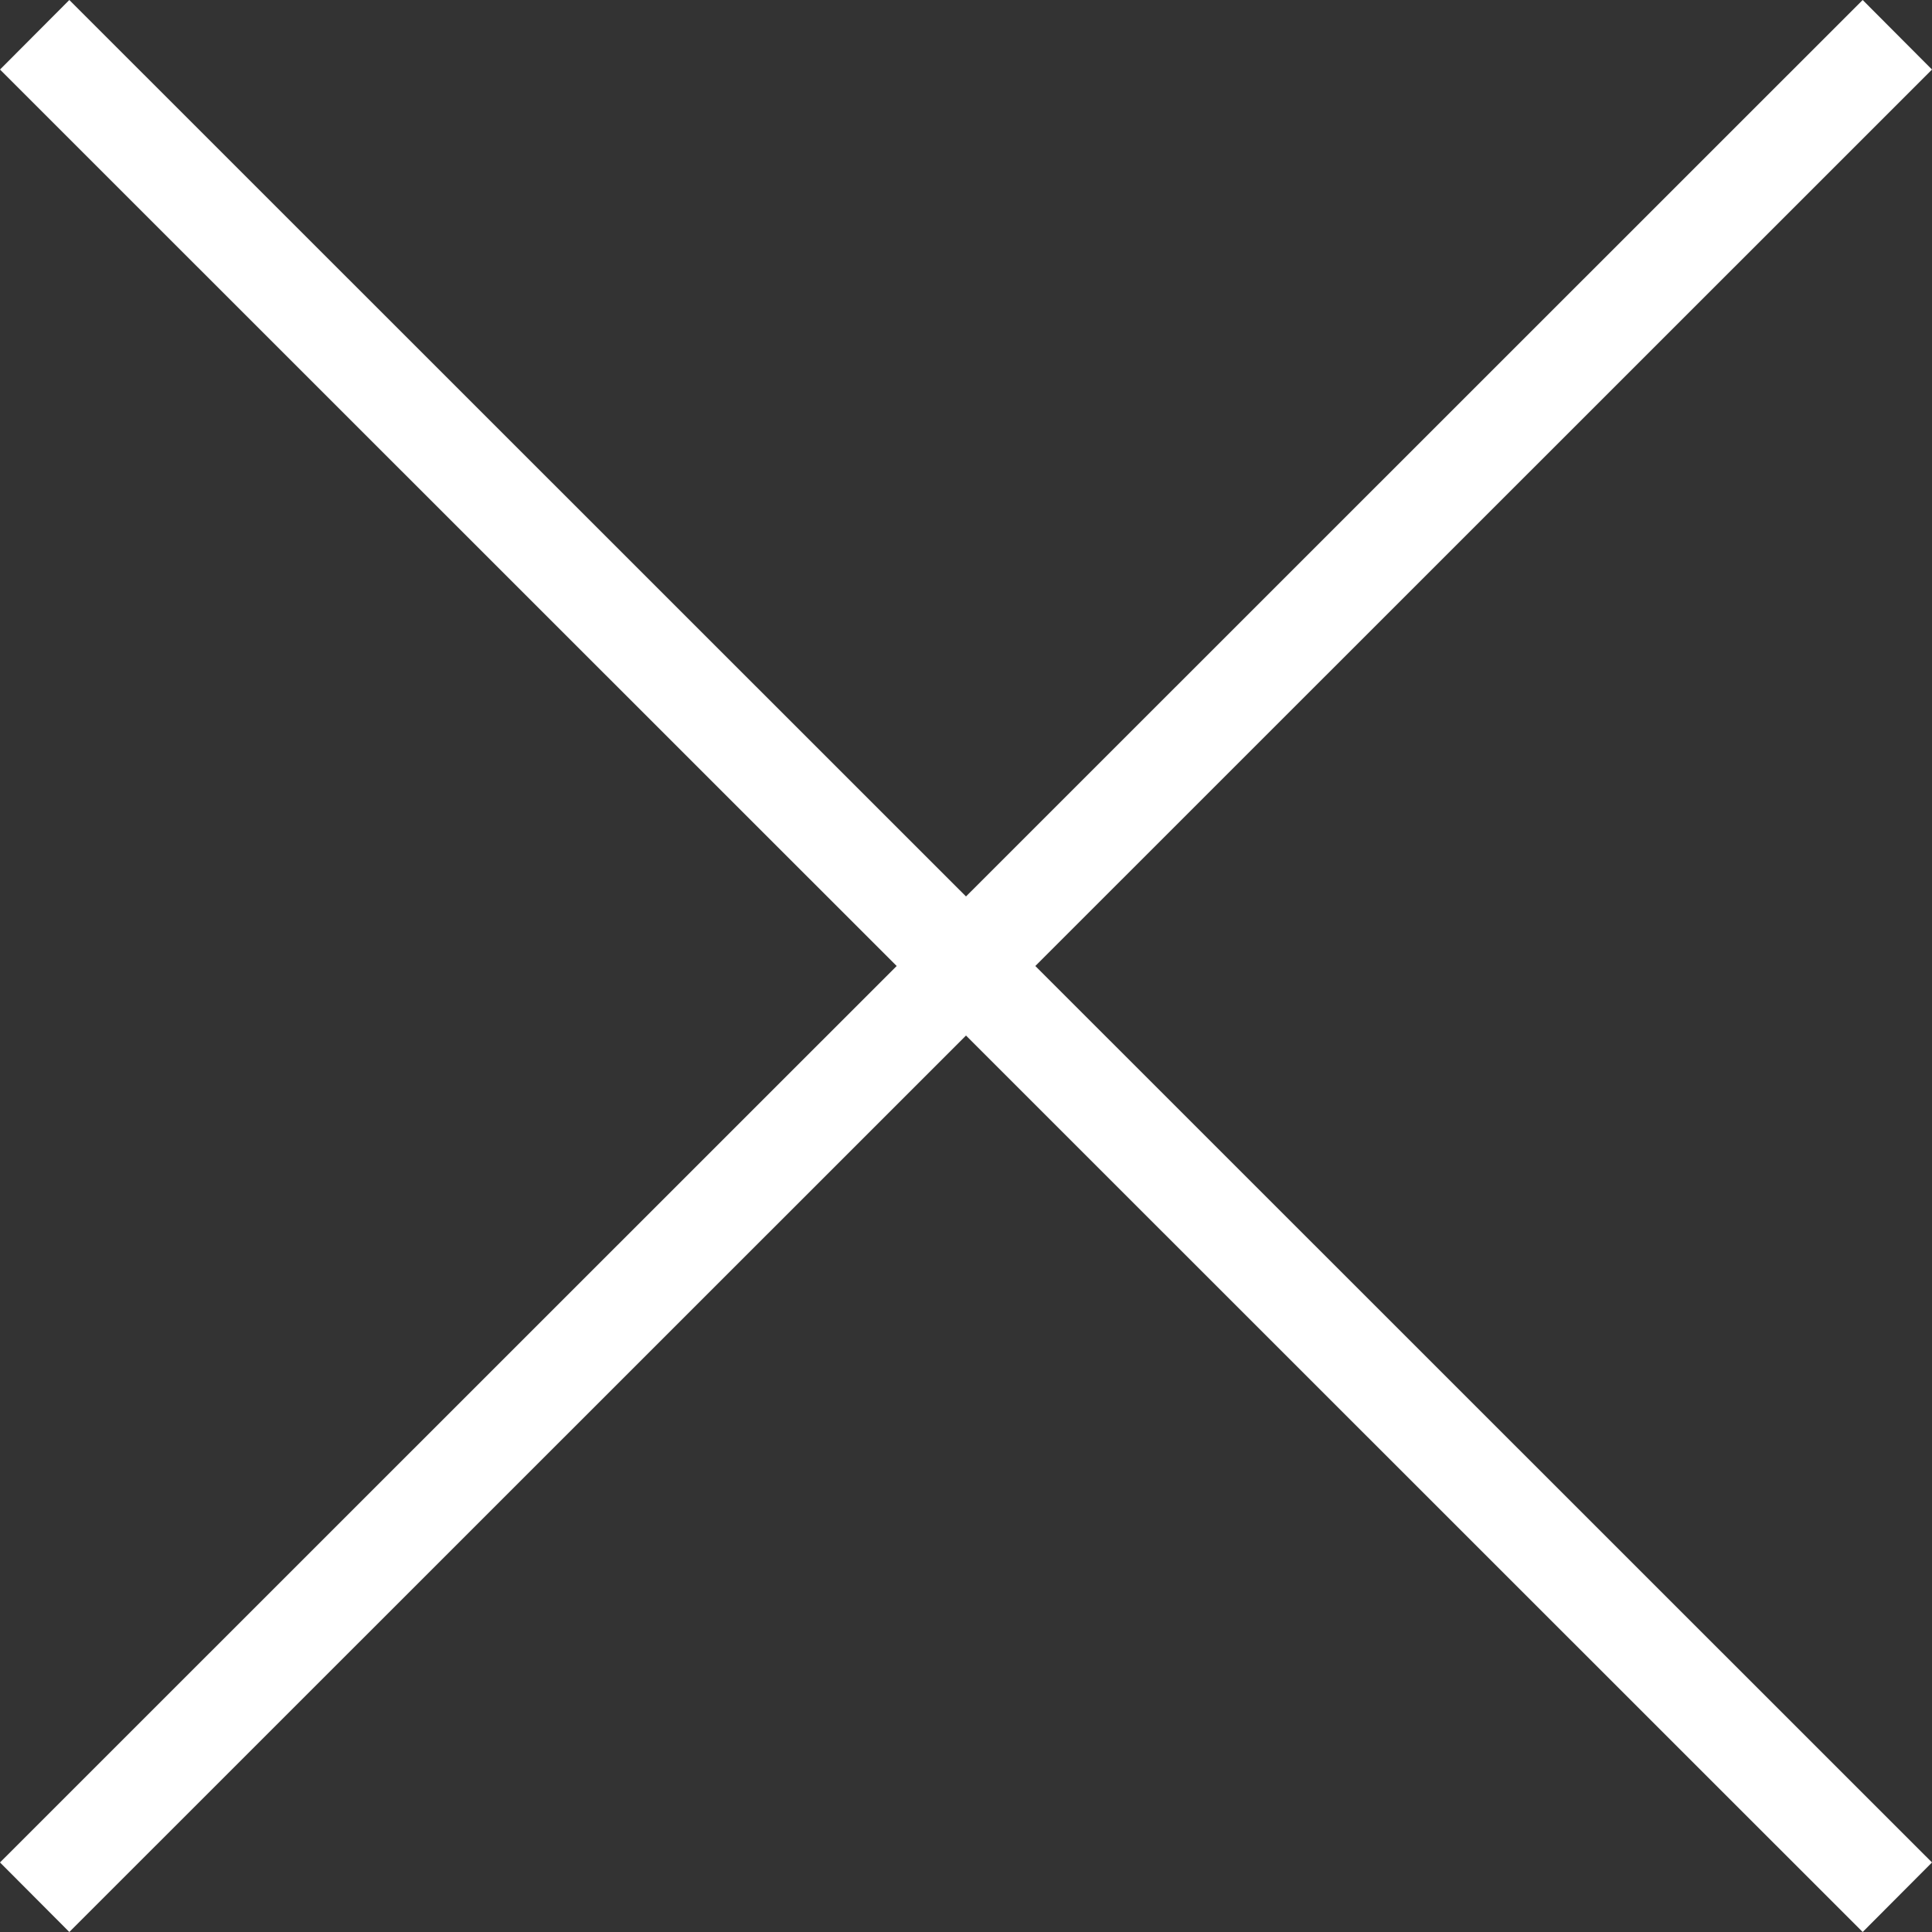 <svg xmlns="http://www.w3.org/2000/svg" width="34" height="34" viewBox="0 0 34 34">
  <rect x="0" y="0" width="34" height="34" fill="#333333" stroke="none"/>
  <defs>
    <style>
      .cls-1 {
        fill: #fff;
        fill-rule: evenodd;
      }
    </style>
  </defs>
  <path id="close.svg" class="cls-1" d="M1739,202.776L1723.22,187,1739,171.224,1737.78,170,1722,185.776,1706.22,170l-1.22,1.224L1720.78,187,1705,202.776l1.22,1.224L1722,188.224,1737.78,204Z" transform="translate(-1705 -170)"/>
</svg>
